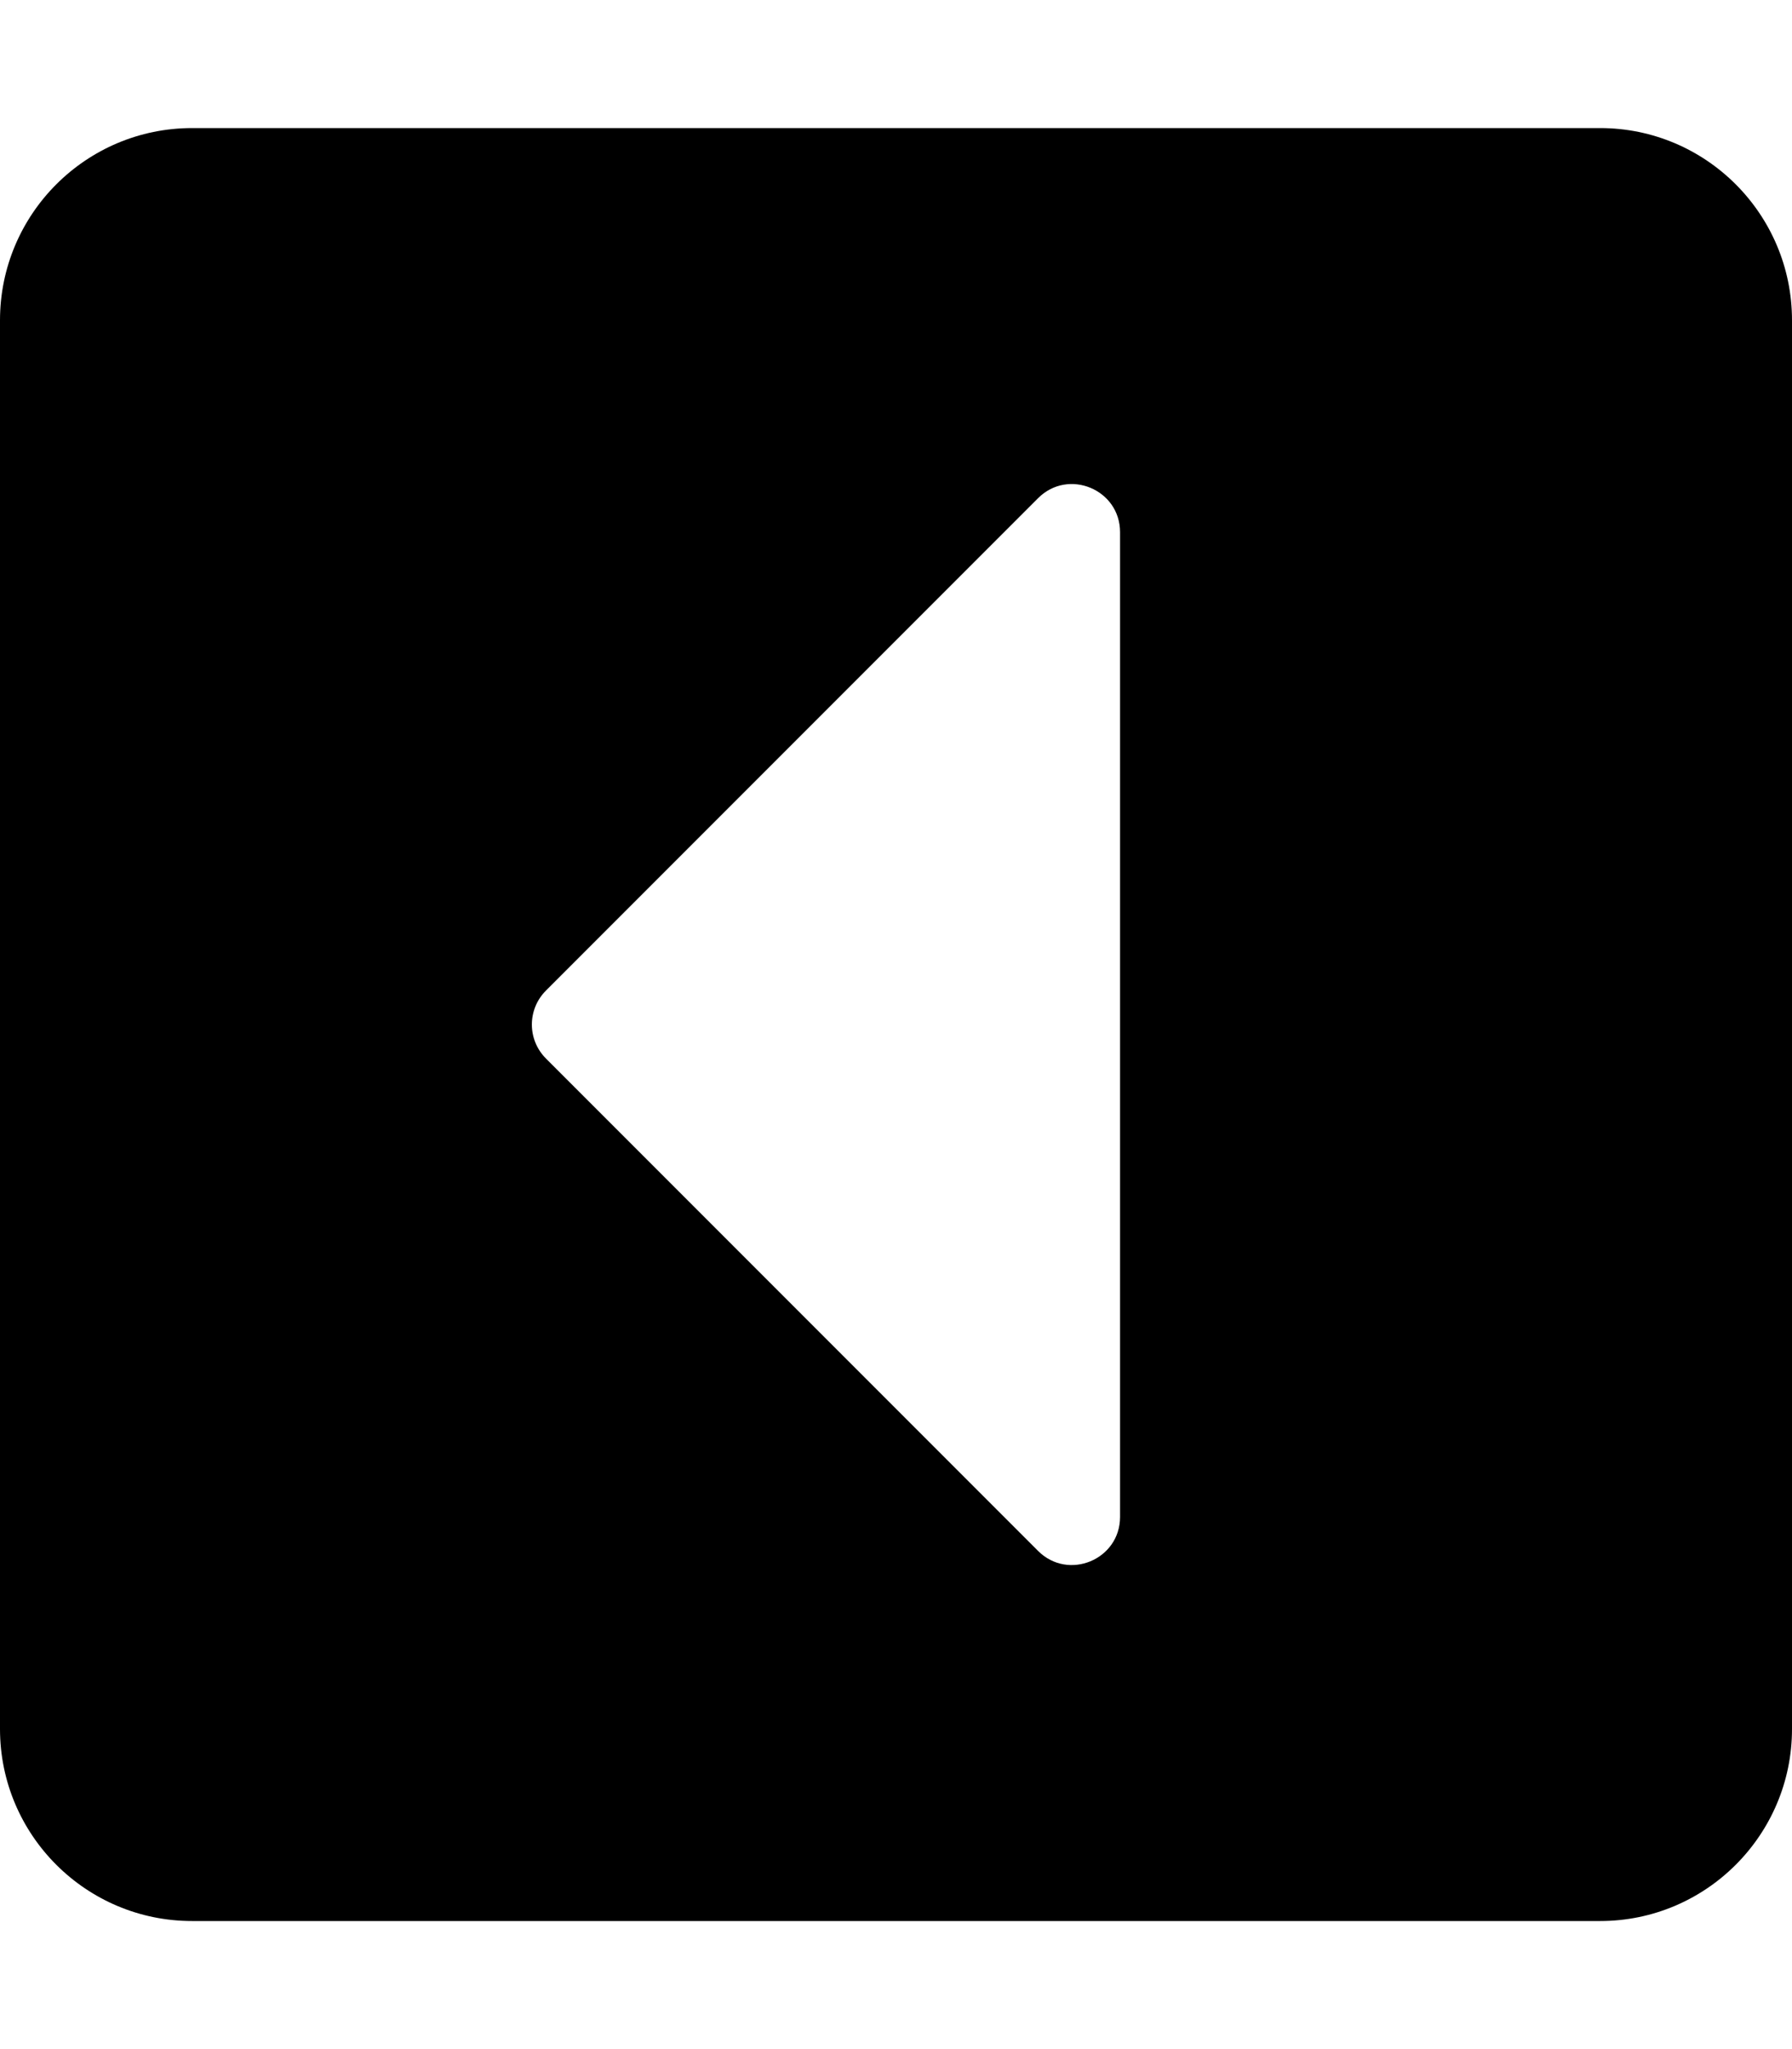 
  <svg height="1000" width="875.0" xmlns="http://www.w3.org/2000/svg">
    <path d="m781.3 937.5h-687.5c-51.8 0-93.8-42-93.8-93.7v-687.5c0-51.8 42-93.8 93.8-93.8h687.5c51.7 0 93.7 42 93.7 93.8v687.5c0 51.7-42 93.7-93.7 93.7z m-274.4-694.4l-240.3 240.3c-9.2 9.2-9.2 24 0 33.2l240.3 240.3c14.7 14.7 40 4.3 40-16.6v-480.6c0-20.9-25.3-31.3-40-16.6z" />
  </svg>
